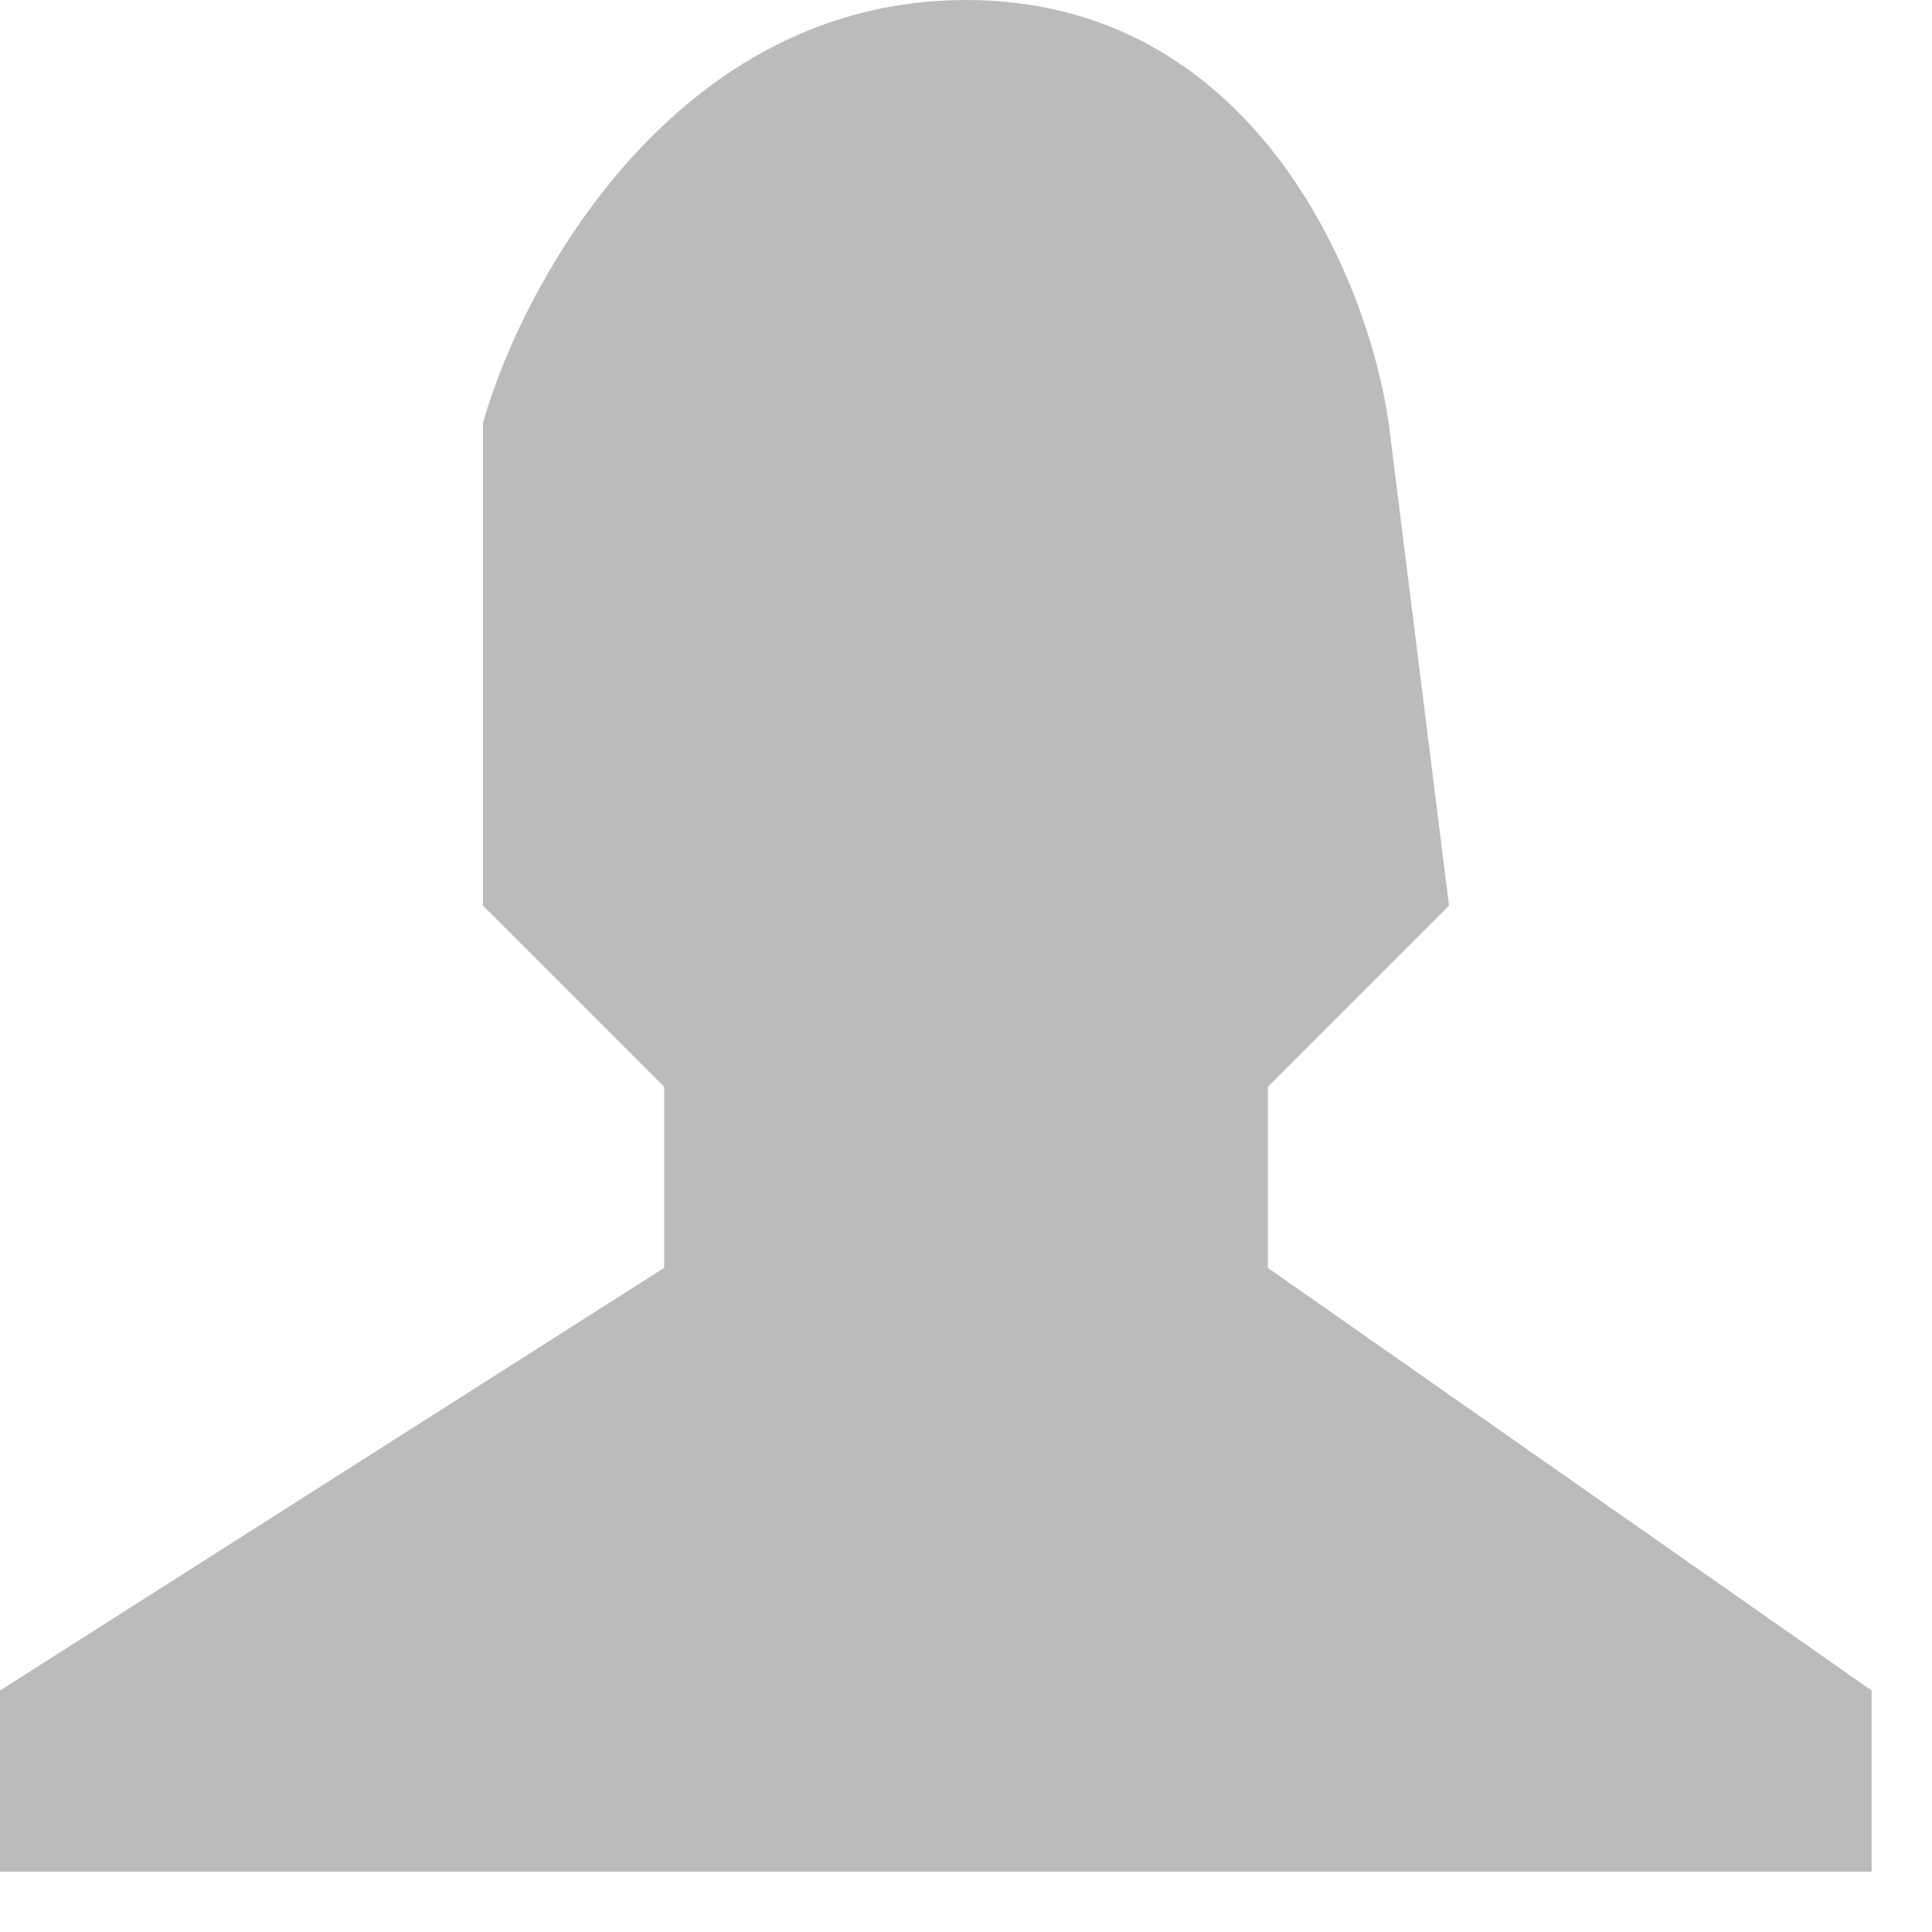 <svg width="16" height="16" viewBox="0 0 16 16" fill="none" xmlns="http://www.w3.org/2000/svg">
<path d="M4 7.5V3.5C4.333 2.333 5.6 0 8 0C10.4 0 11.333 2.333 11.5 3.5L12 7.5L10.5 9V10.5L15.5 14V15.5H0V14L5.5 10.5V9L4 7.5Z" fill="#BDBABA"/>
</svg>
